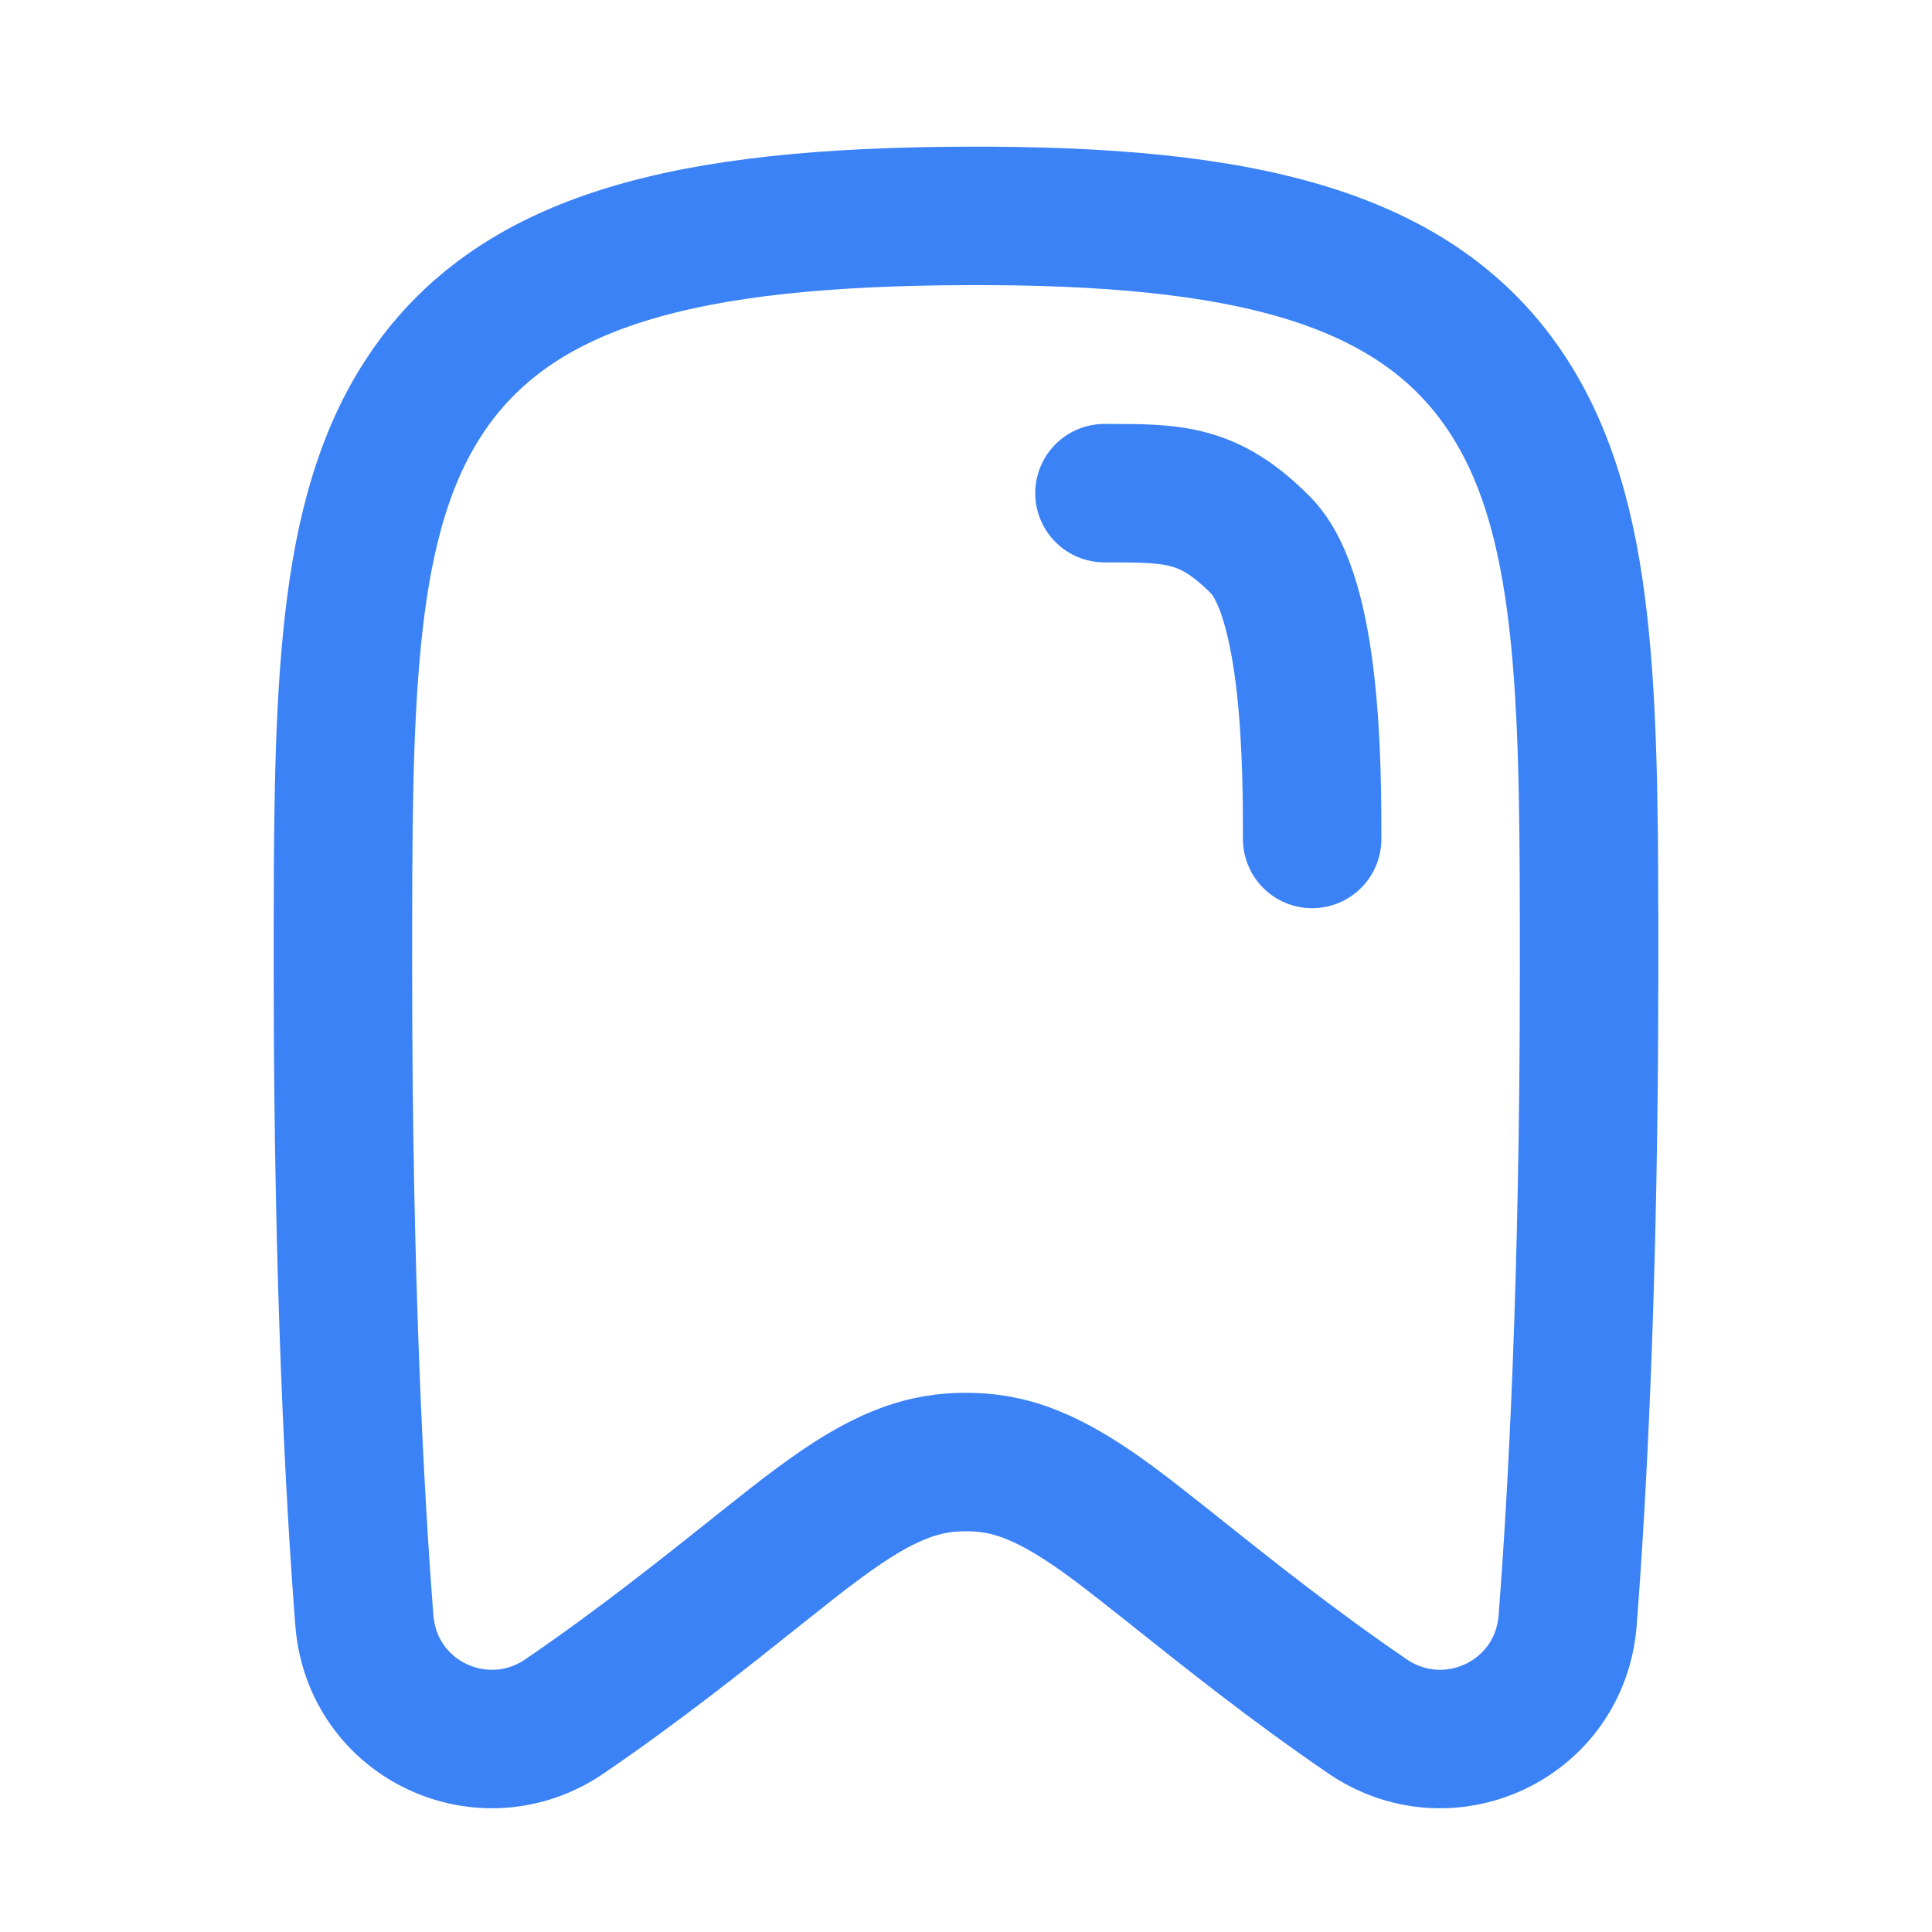<svg xmlns:xlink="http://www.w3.org/1999/xlink" class="w-4 h-4" fill="none" viewBox="0 0 10 12" xmlns="http://www.w3.org/2000/svg" width="16"  height="16" >
        <path stroke="#3B82F6" d="M2.52 10.651L2.52 10.651L2.516 10.654C2.01 11.009 1.311 10.688 1.263 10.063C1.206 9.329 1.13 7.984 1.13 6.028V5.993V5.993C1.13 5.216 1.13 4.54 1.186 3.975C1.242 3.403 1.358 2.89 1.629 2.473C2.195 1.6 3.285 1.348 4.998 1.341C6.713 1.334 7.805 1.585 8.371 2.463C8.642 2.882 8.758 3.397 8.814 3.971C8.87 4.538 8.87 5.216 8.87 5.993V6.028C8.87 7.984 8.794 9.329 8.737 10.063C8.689 10.688 7.99 11.009 7.484 10.654L7.484 10.654L7.48 10.651C7.036 10.348 6.626 10.021 6.306 9.766L6.3 9.761C6.154 9.646 6.022 9.54 5.919 9.464C5.725 9.32 5.562 9.221 5.412 9.161C5.249 9.095 5.116 9.081 5 9.081C4.883 9.081 4.751 9.095 4.588 9.161C4.437 9.221 4.275 9.32 4.081 9.464C3.977 9.54 3.845 9.646 3.7 9.761L3.694 9.766C3.374 10.021 2.964 10.348 2.52 10.651Z" stroke-width="0.86px" stroke-linecap="round" stroke-linejoin="round" fill="none"></path>
        <path stroke="#3B82F6" d="M5.86 3.063C6.29 3.063 6.505 3.061 6.827 3.383C7.15 3.704 7.15 4.781 7.15 5.211" stroke-width="0.86px" stroke-linecap="round" stroke-linejoin="round" fill="none"></path>
    </svg>